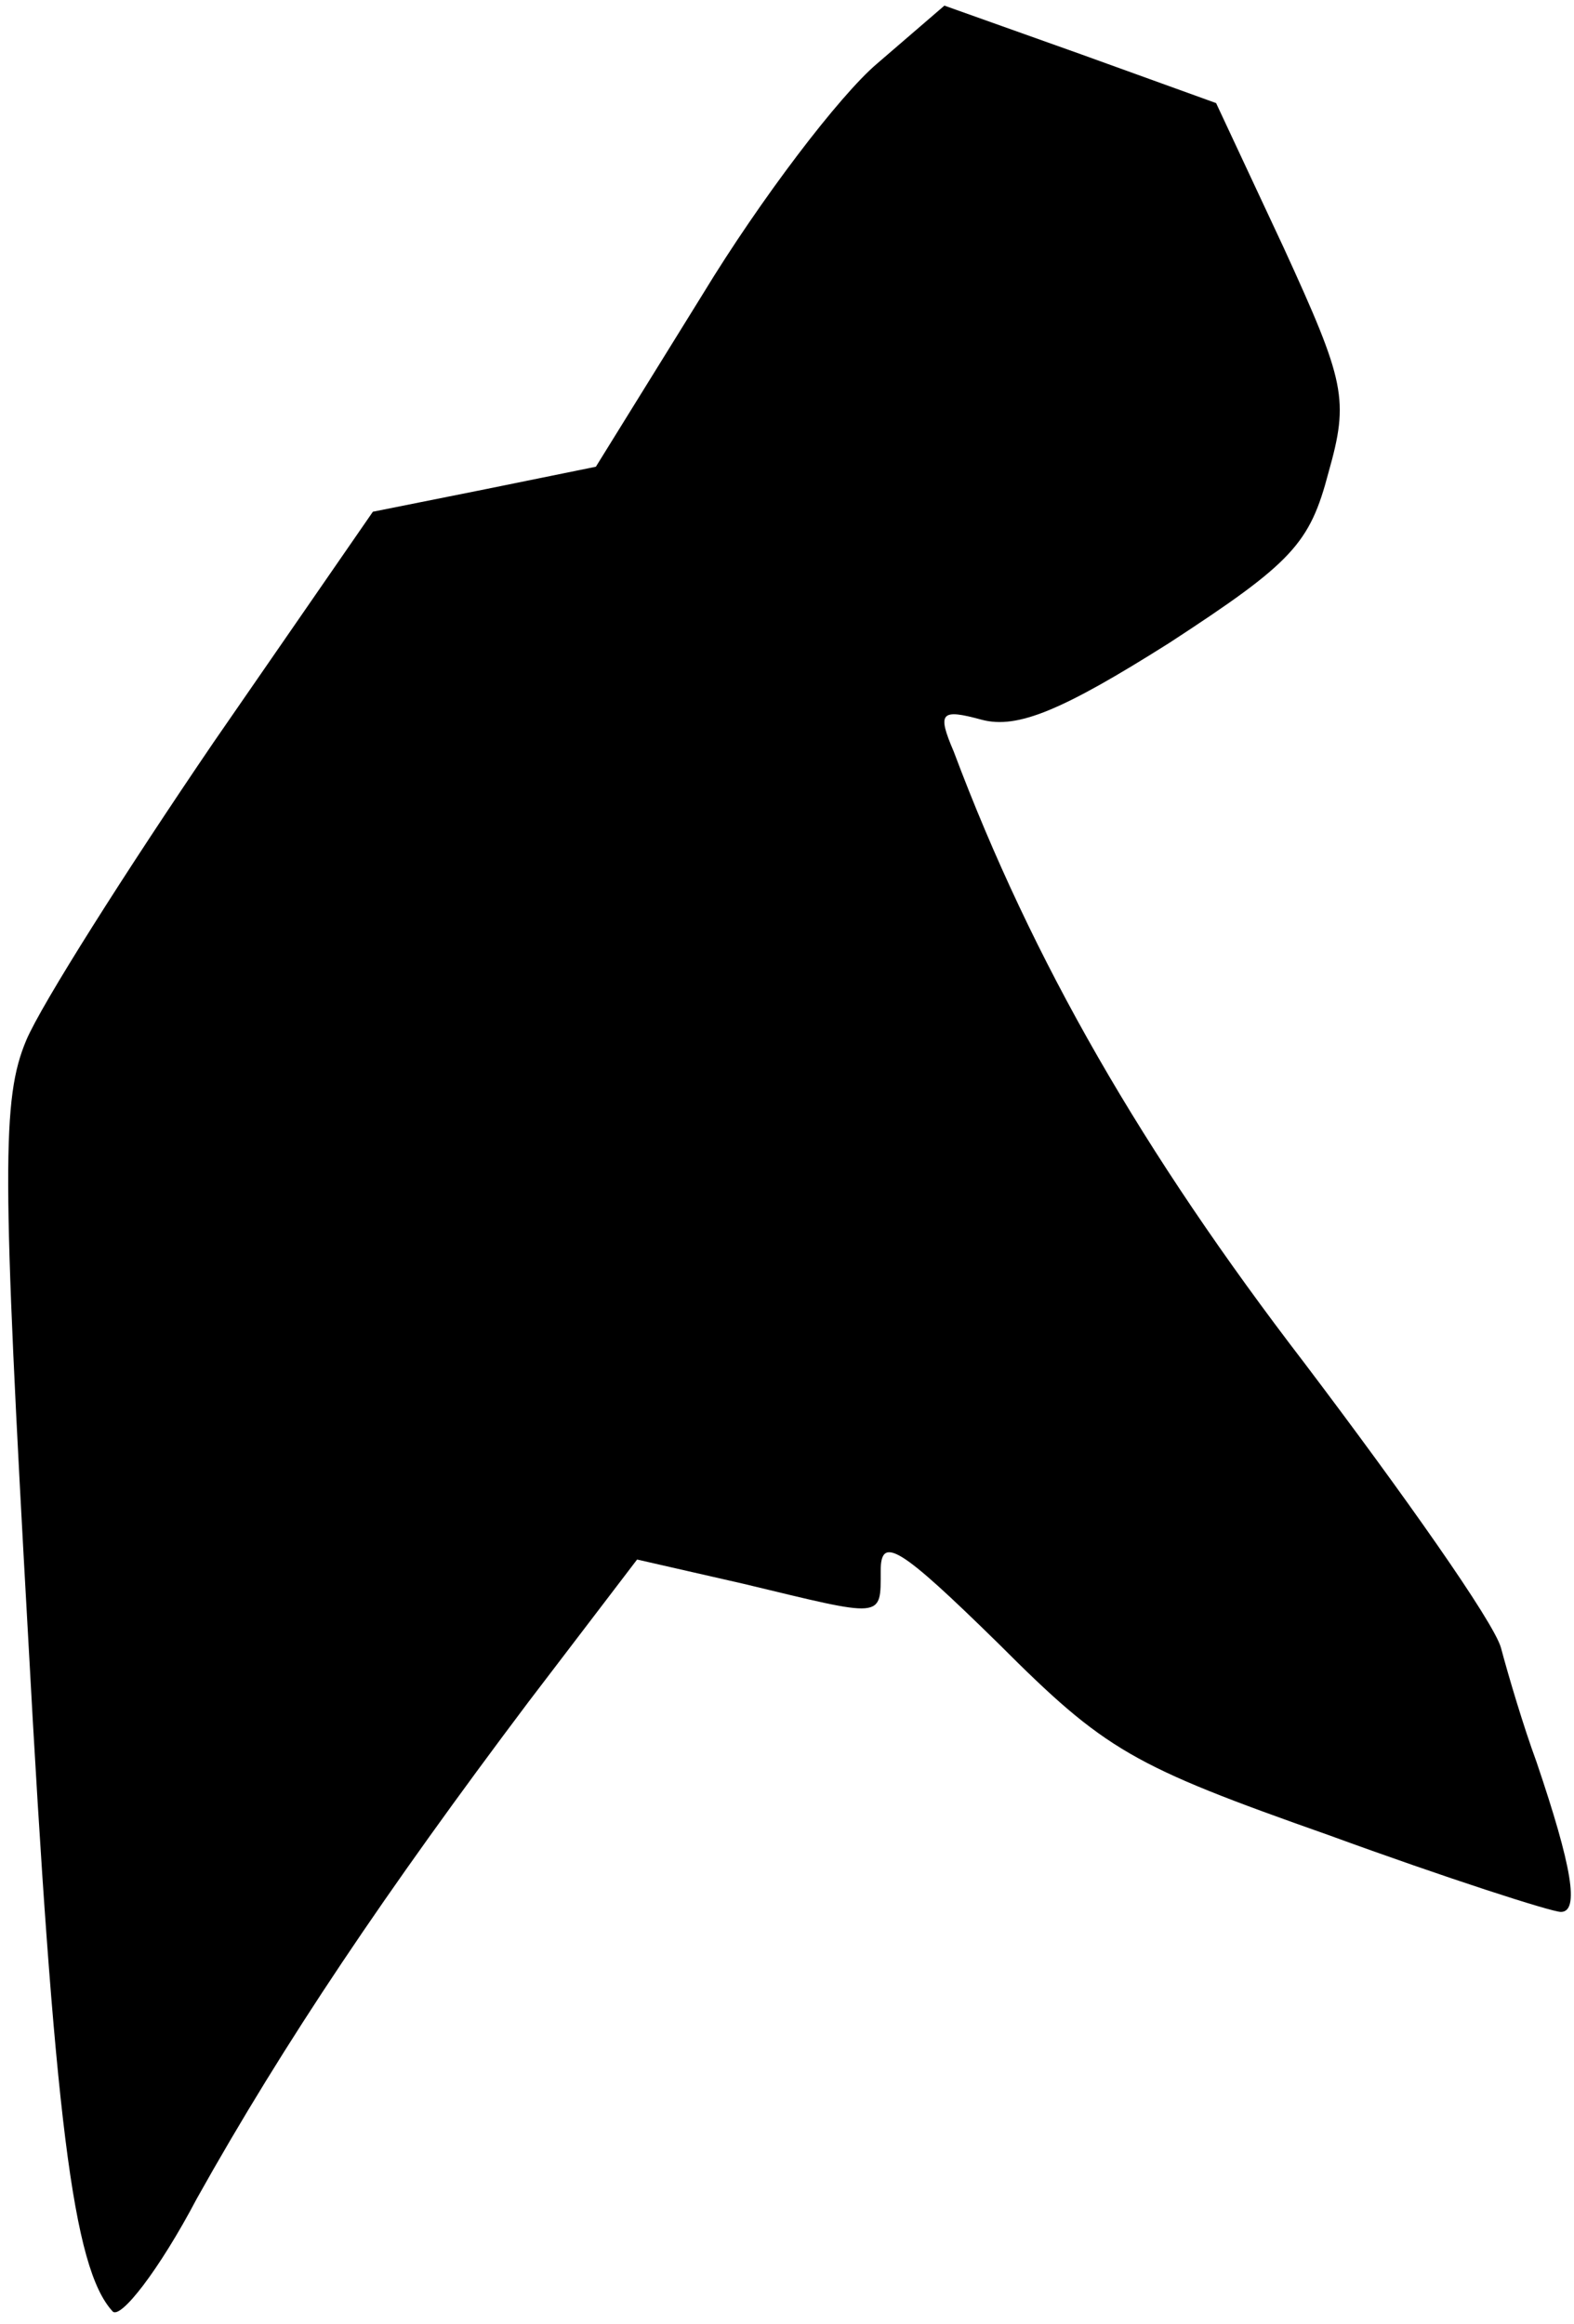 <?xml version="1.0" standalone="no"?>
<!DOCTYPE svg PUBLIC "-//W3C//DTD SVG 20010904//EN"
 "http://www.w3.org/TR/2001/REC-SVG-20010904/DTD/svg10.dtd">
<svg version="1.0" xmlns="http://www.w3.org/2000/svg"
 width="84pt" height="124pt" viewBox="0 0 84 124"
 preserveAspectRatio="xMidYMid meet">
<g transform="translate(0,124) scale(0.1,-0.1)"
fill="#000000" stroke="none">
<path fill="#000000" stroke="none" d="M468 1206 c-20 -17 -62 -72 -93 -123
l-57 -92 -59 -12 -60 -12 -85 -123 c-47 -69 -92 -140 -100 -159 -13 -31 -13
-69 1 -318 14 -258 24 -337 45 -360 4 -5 25 22 45 60 47 84 101 164 177 265
l58 76 57 -13 c75 -18 73 -19 73 7 0 19 10 13 63 -39 57 -57 71 -65 176 -102
63 -23 119 -41 124 -41 10 0 6 24 -13 80 -7 19 -15 46 -19 61 -4 14 -52 82
-105 152 -86 112 -145 214 -187 326 -9 21 -7 23 15 17 19 -5 43 5 100 41 66
43 75 53 85 91 11 39 9 48 -24 120 l-36 77 -72 26 -73 26 -36 -31z"/>
</g>
</svg>
